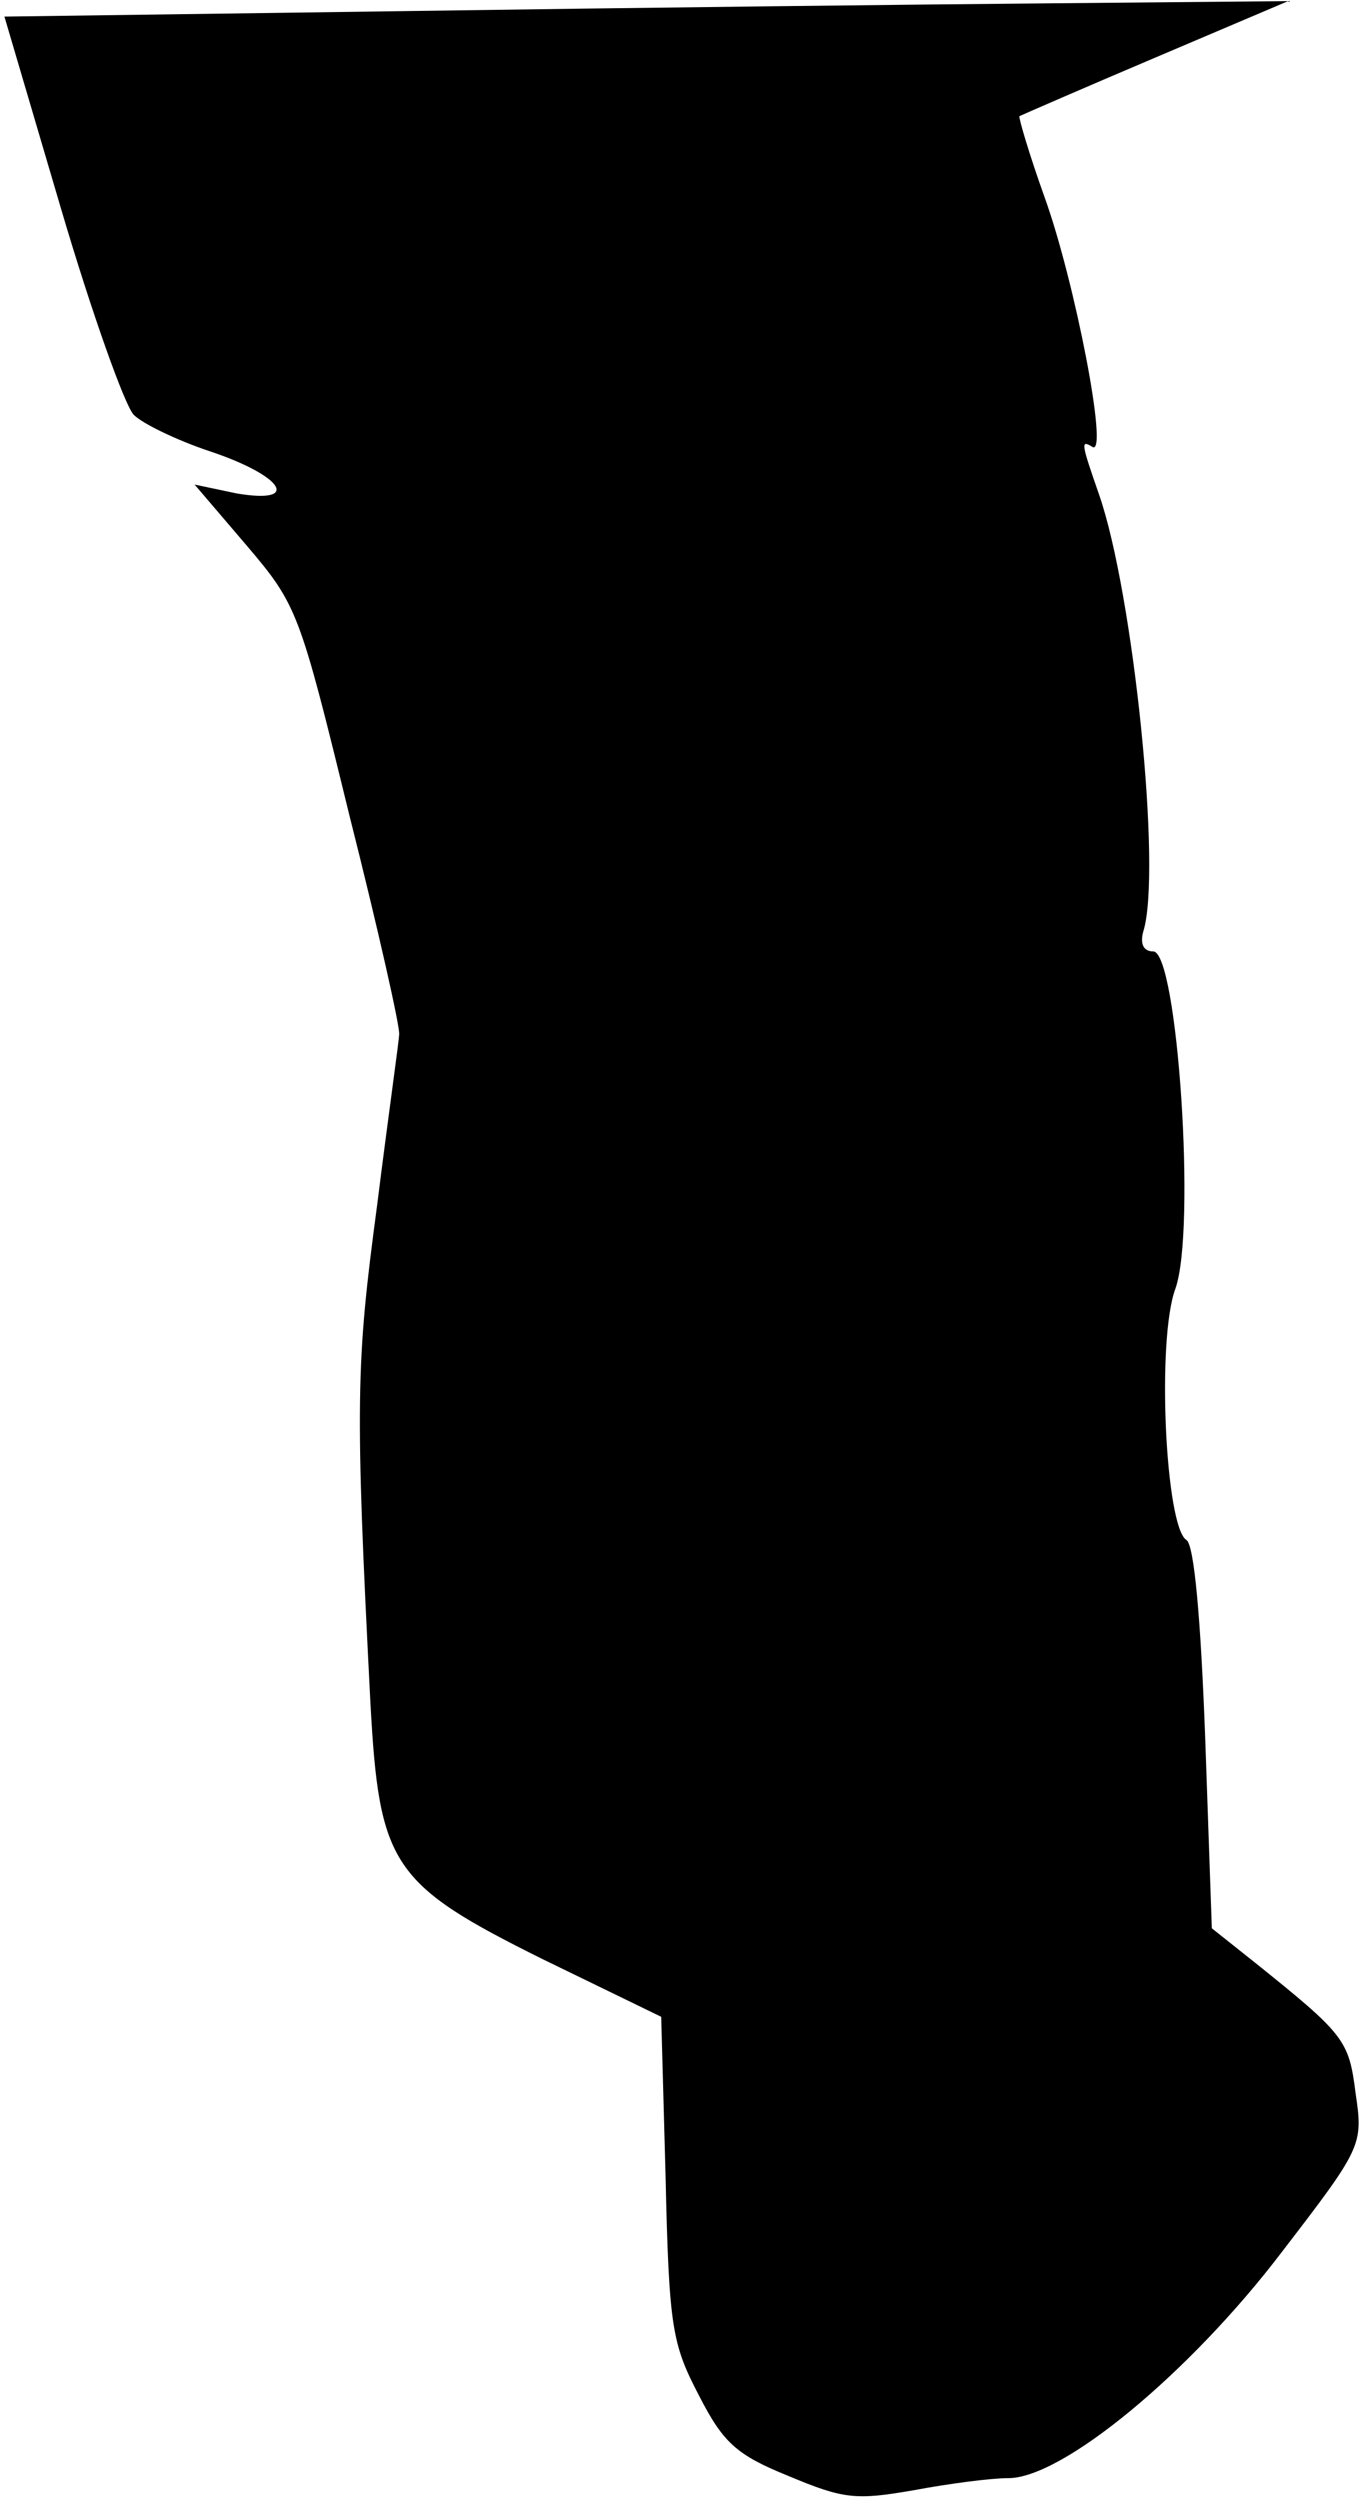<?xml version="1.0" standalone="no"?>
<!DOCTYPE svg PUBLIC "-//W3C//DTD SVG 20010904//EN"
 "http://www.w3.org/TR/2001/REC-SVG-20010904/DTD/svg10.dtd">
<svg version="1.0" xmlns="http://www.w3.org/2000/svg"
 width="123pt" height="226pt" viewBox="0 0 123 226"
 preserveAspectRatio="xMidYMid meet">
<g transform="translate(0,226) scale(0.1,-0.1)"
fill="#000000" stroke="none">
<path fill="#000000" stroke="none" d="M369 2250 l-365 -5 51 -173 c28 -95 58
-179 66 -187 8 -8 39 -23 69 -33 66 -22 83 -48 24 -38 l-38 8 47 -55 c46 -54
48 -60 93 -244 26 -103 46 -192 45 -198 0 -5 -10 -75 -20 -155 -19 -142 -20
-176 -6 -449 8 -147 19 -164 156 -232 l107 -52 4 -146 c3 -135 6 -150 30 -196
22 -43 34 -54 81 -73 50 -21 61 -22 113 -13 32 6 70 11 86 11 49 0 164 95 247
204 73 95 74 97 67 144 -6 48 -10 53 -91 118 l-39 31 -6 172 c-4 108 -10 175
-17 179 -19 12 -27 181 -10 227 19 53 2 305 -20 305 -9 0 -12 7 -9 18 17 54
-9 306 -40 395 -16 46 -17 50 -6 43 15 -9 -16 150 -43 225 -14 39 -24 73 -23
74 2 1 57 25 123 53 l120 51 -215 -2 c-118 -1 -379 -4 -581 -7z"/>
</g>
</svg>
